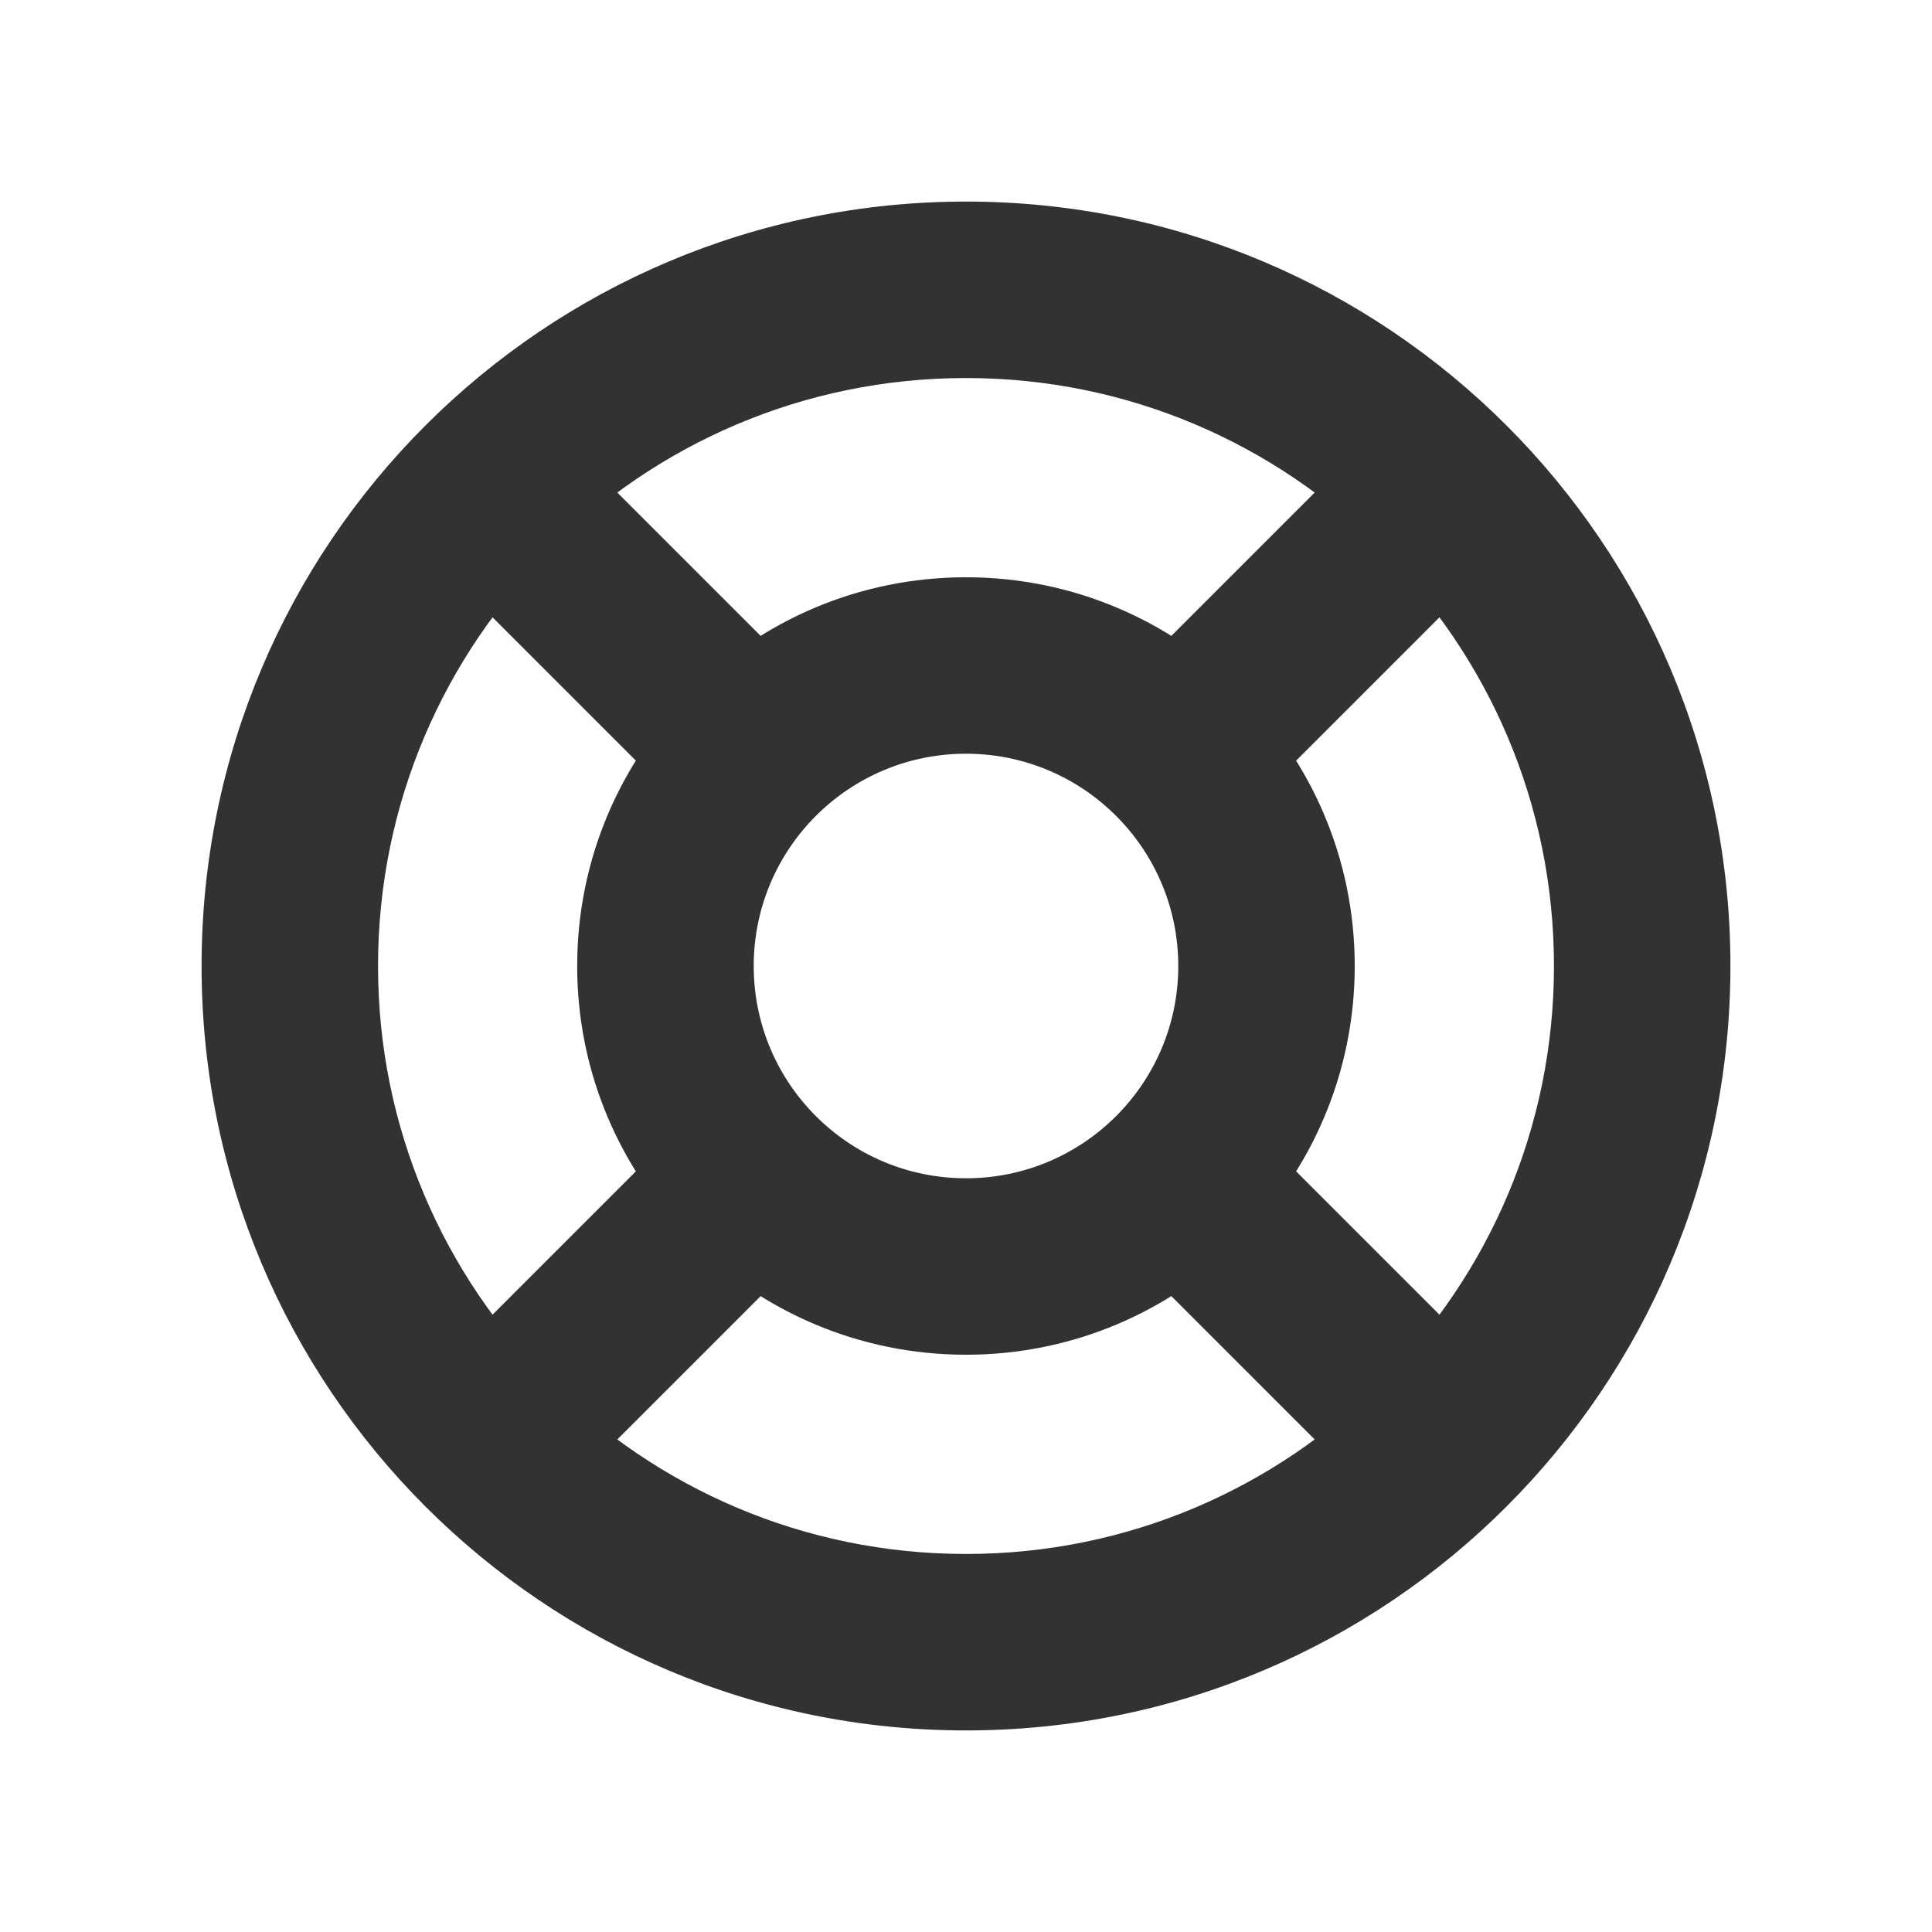 <svg width="24" height="24" viewBox="0 0 24 24" fill="none" xmlns="http://www.w3.org/2000/svg">
<path d="M19.304 12C19.304 16.034 16.034 19.304 12 19.304V21.496C17.244 21.496 21.496 17.245 21.496 12H19.304ZM12 19.304C7.966 19.304 4.696 16.034 4.696 12H2.504C2.504 17.245 6.755 21.496 12 21.496V19.304ZM4.696 12C4.696 7.966 7.966 4.696 12 4.696V2.504C6.755 2.504 2.504 6.755 2.504 12H4.696ZM12 4.696C16.034 4.696 19.304 7.966 19.304 12H21.496C21.496 6.755 17.244 2.504 12 2.504V4.696ZM14.637 12C14.637 13.457 13.456 14.637 12 14.637V16.829C14.667 16.829 16.829 14.667 16.829 12H14.637ZM12 14.637C10.543 14.637 9.363 13.457 9.363 12H7.17C7.17 14.667 9.333 16.829 12 16.829V14.637ZM9.363 12C9.363 10.543 10.543 9.363 12 9.363V7.171C9.333 7.171 7.17 9.333 7.17 12H9.363ZM12 9.363C13.456 9.363 14.637 10.543 14.637 12H16.829C16.829 9.333 14.667 7.171 12 7.171V9.363ZM17.165 5.285L13.865 8.585L15.415 10.135L18.715 6.835L17.165 5.285ZM13.865 15.415L17.165 18.715L18.715 17.165L15.415 13.865L13.865 15.415ZM10.135 8.585L6.835 5.285L5.285 6.835L8.585 10.135L10.135 8.585ZM8.585 13.865L5.285 17.165L6.835 18.715L10.135 15.415L8.585 13.865Z" fill="#323232"/>
</svg>
